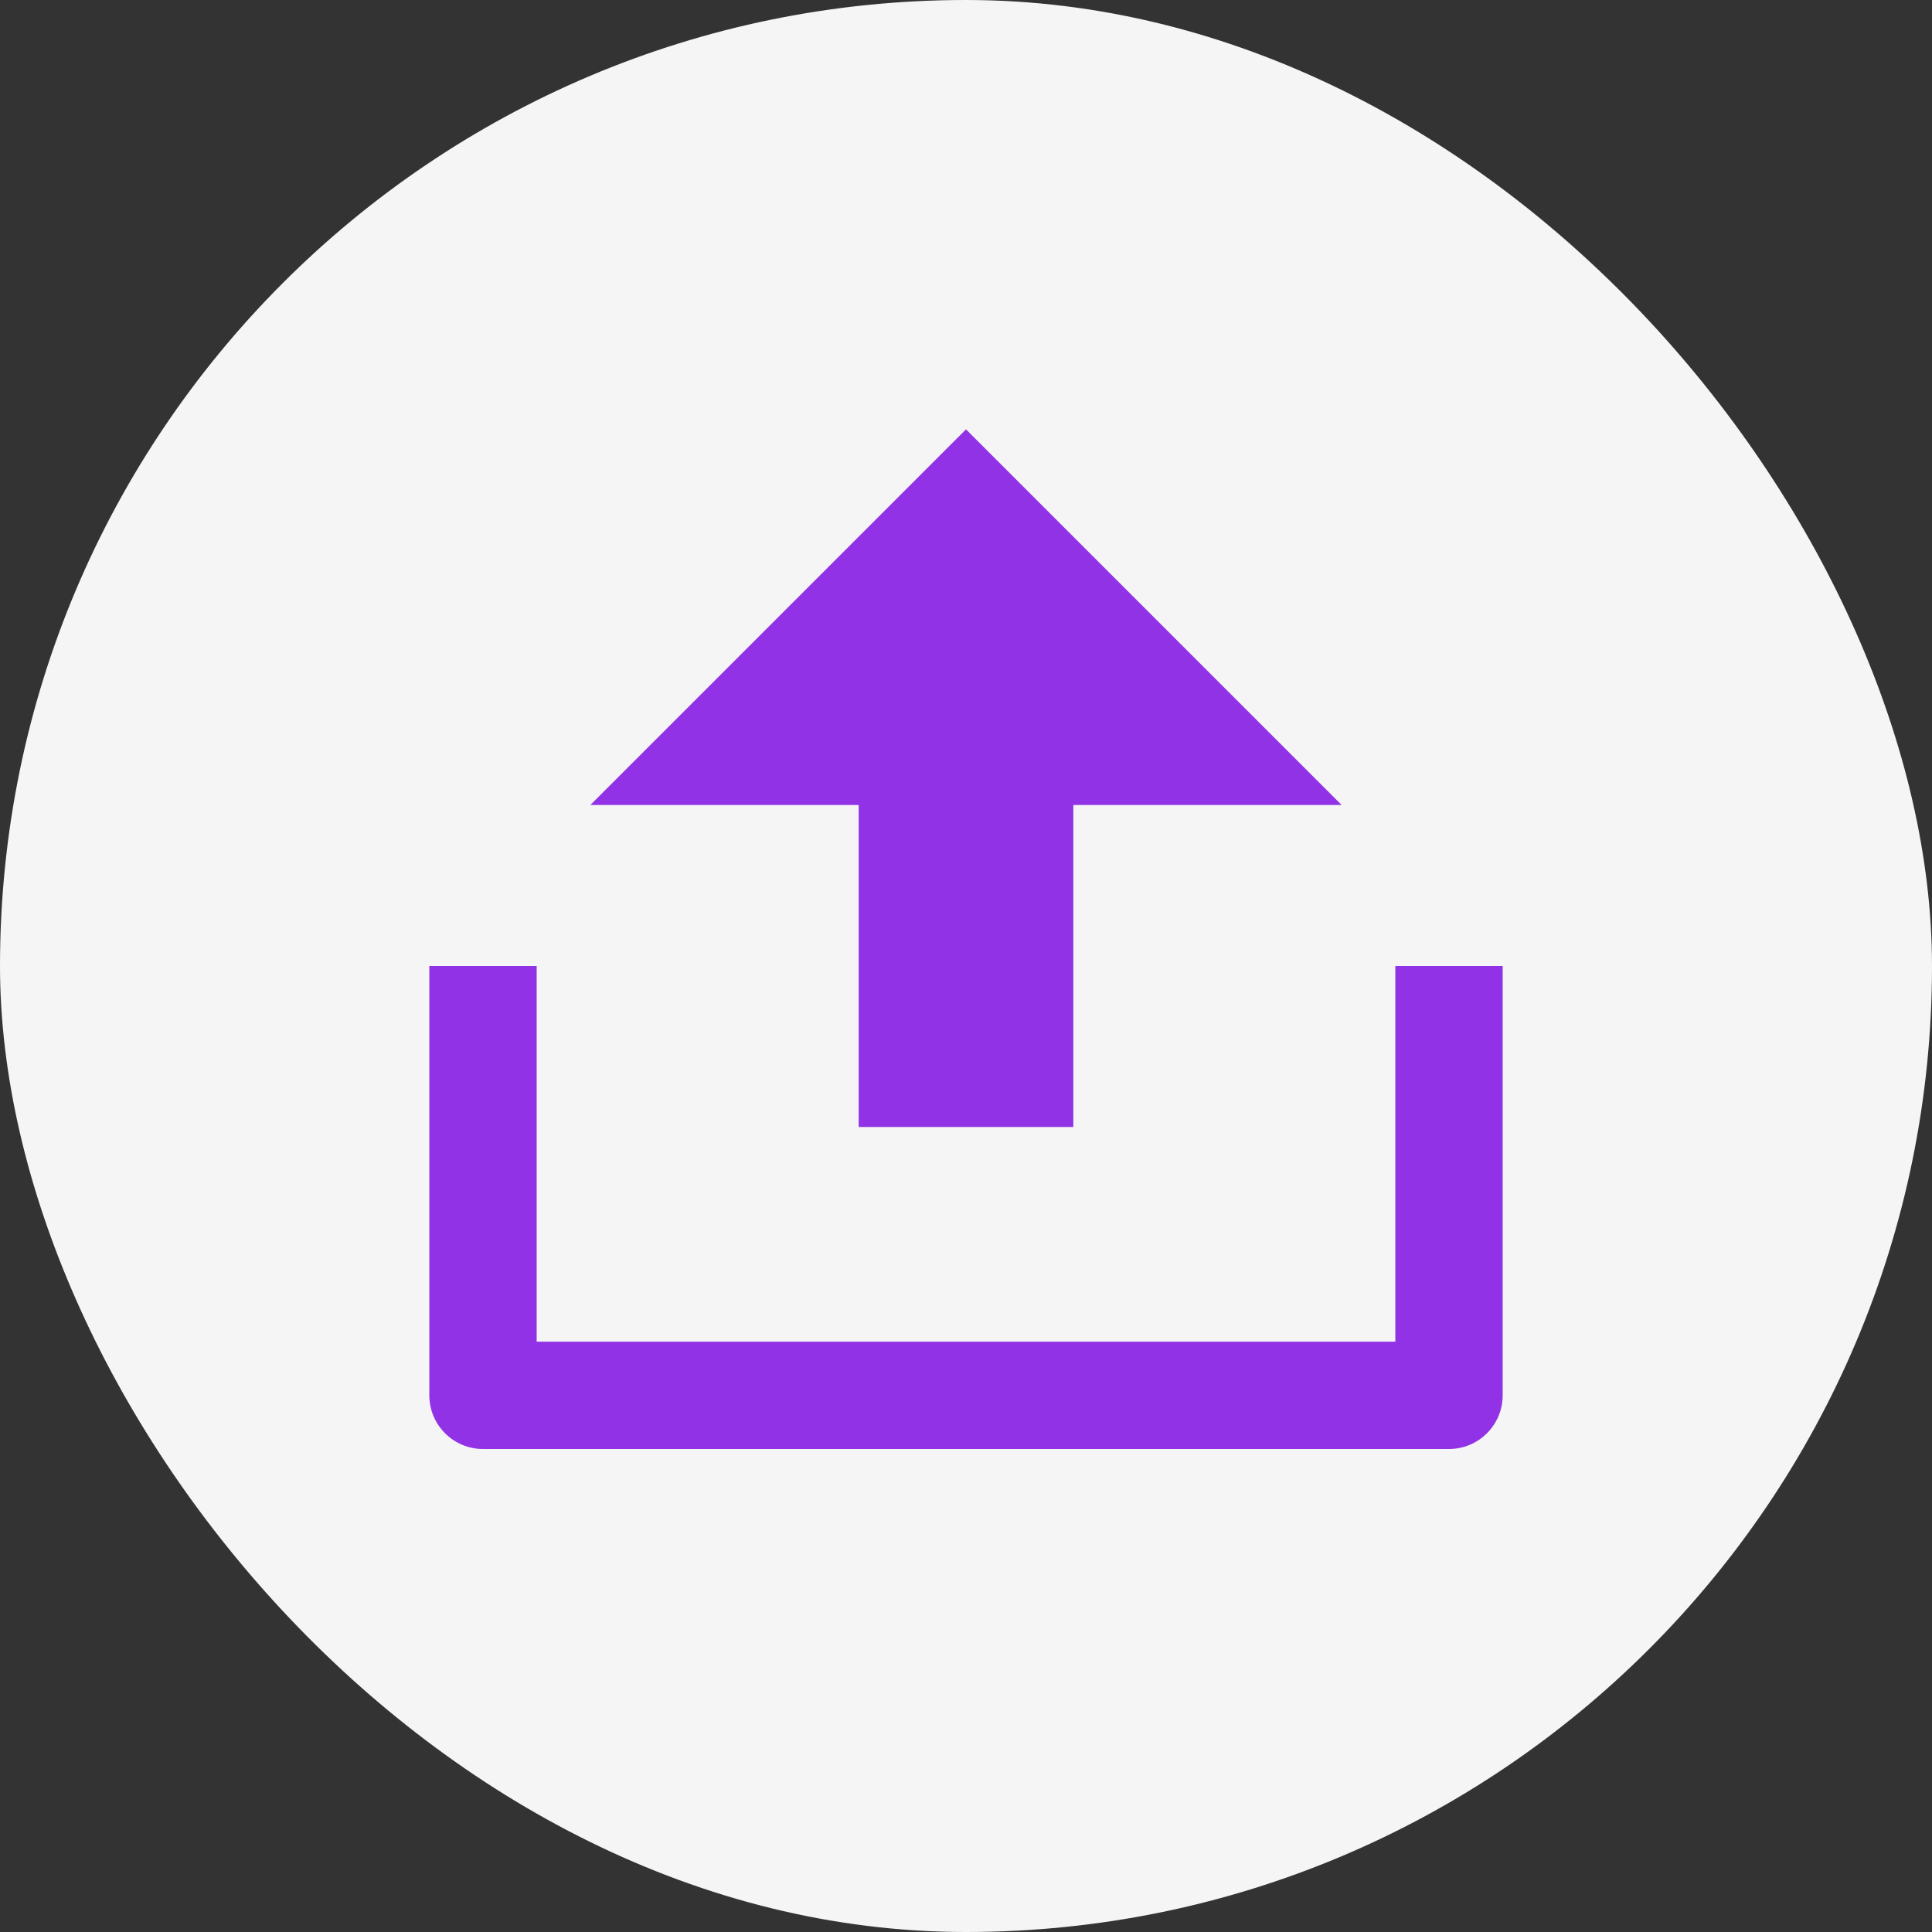 <svg width="36" height="36" viewBox="0 0 36 36" fill="none" xmlns="http://www.w3.org/2000/svg">
<rect x="0" y="0" width="36" height="36" fill="#333333" stroke="none"/>
<rect width="36" height="36" rx="18" fill="#F5F5F5"/>
<g clip-path="url(#clip0_60_545)">
<path d="M10 25H26V18H28V26C28 26.552 27.552 27 27 27H9C8.448 27 8 26.552 8 26V18H10V25ZM20 15V21H16V15H11L18 8L25 15H20Z" fill="#9232E6"/>
</g>
<defs>
<clipPath id="clip0_60_545">
<rect width="24" height="24" fill="white" transform="translate(6 6)"/>
</clipPath>
</defs>
</svg>
